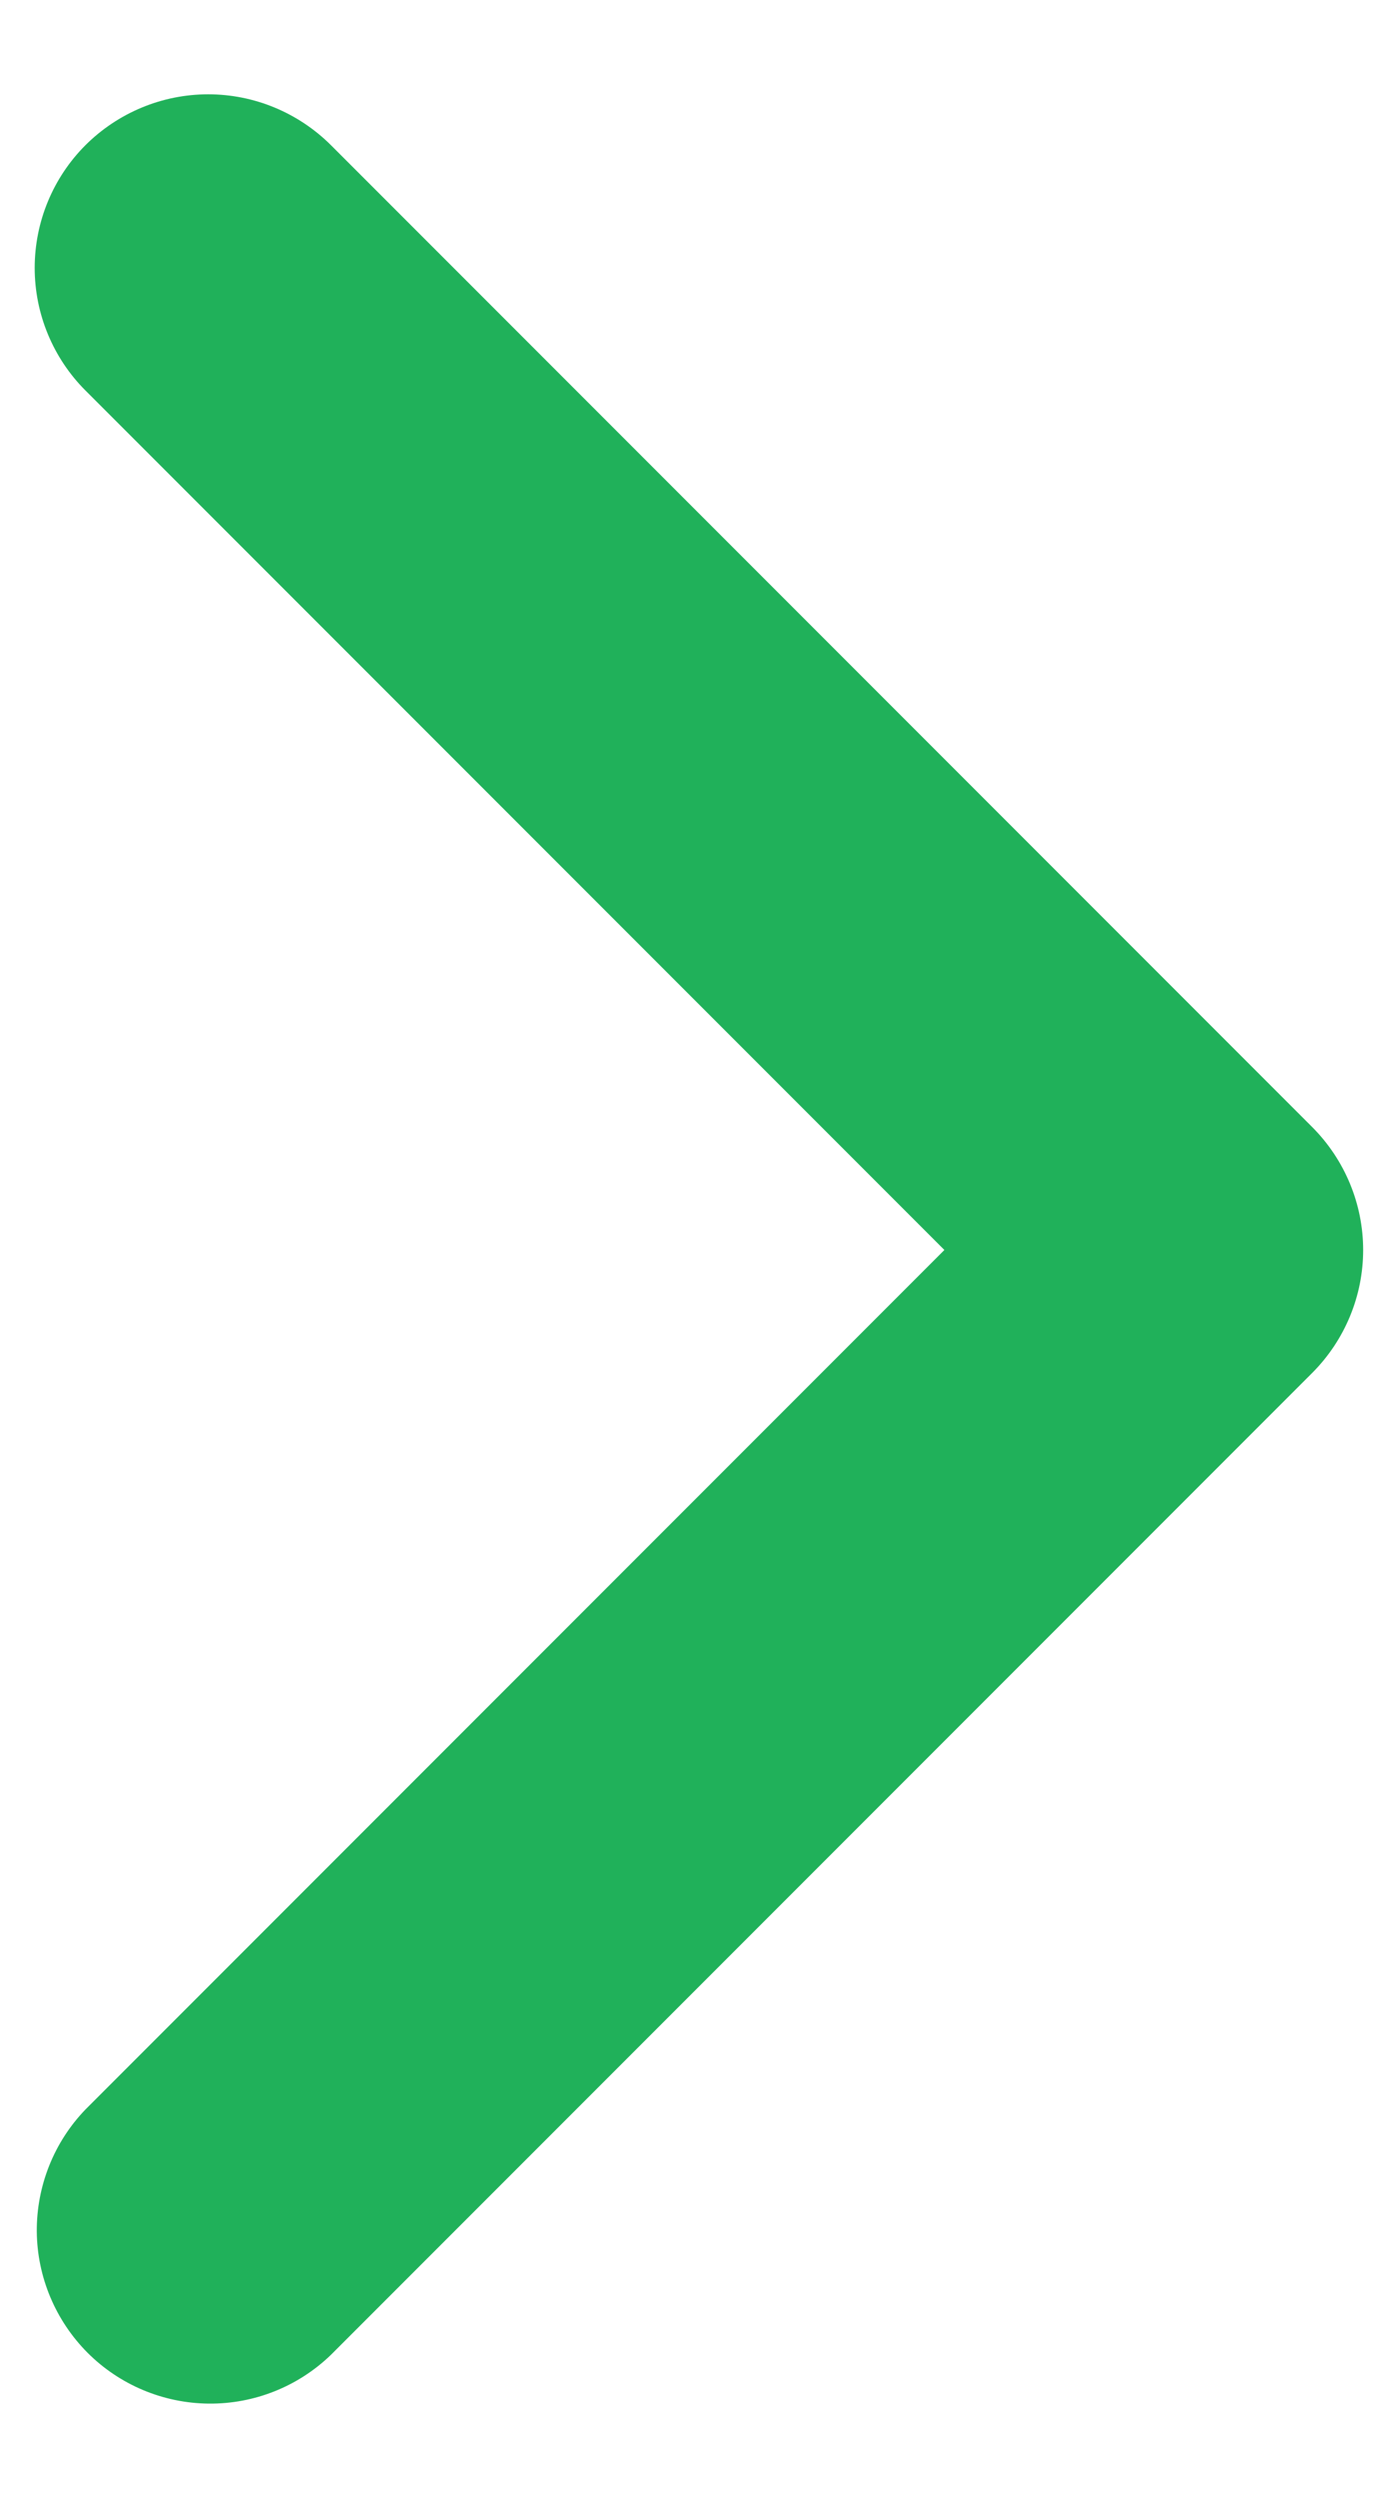 <svg width="10" height="18" viewBox="0 0 10 18" fill="none" xmlns="http://www.w3.org/2000/svg">
<path d="M0.616 1.045C0.382 1.279 0.25 1.597 0.25 1.929C0.25 2.26 0.382 2.578 0.616 2.812L6.804 9L0.616 15.188C0.389 15.423 0.263 15.739 0.265 16.067C0.268 16.395 0.4 16.708 0.631 16.94C0.863 17.172 1.177 17.303 1.504 17.306C1.832 17.309 2.148 17.183 2.384 16.955L9.455 9.884C9.689 9.649 9.821 9.331 9.821 9C9.821 8.669 9.689 8.351 9.455 8.116L2.384 1.045C2.149 0.811 1.831 0.679 1.5 0.679C1.169 0.679 0.851 0.811 0.616 1.045Z" fill="#20B15A"/>
</svg>
